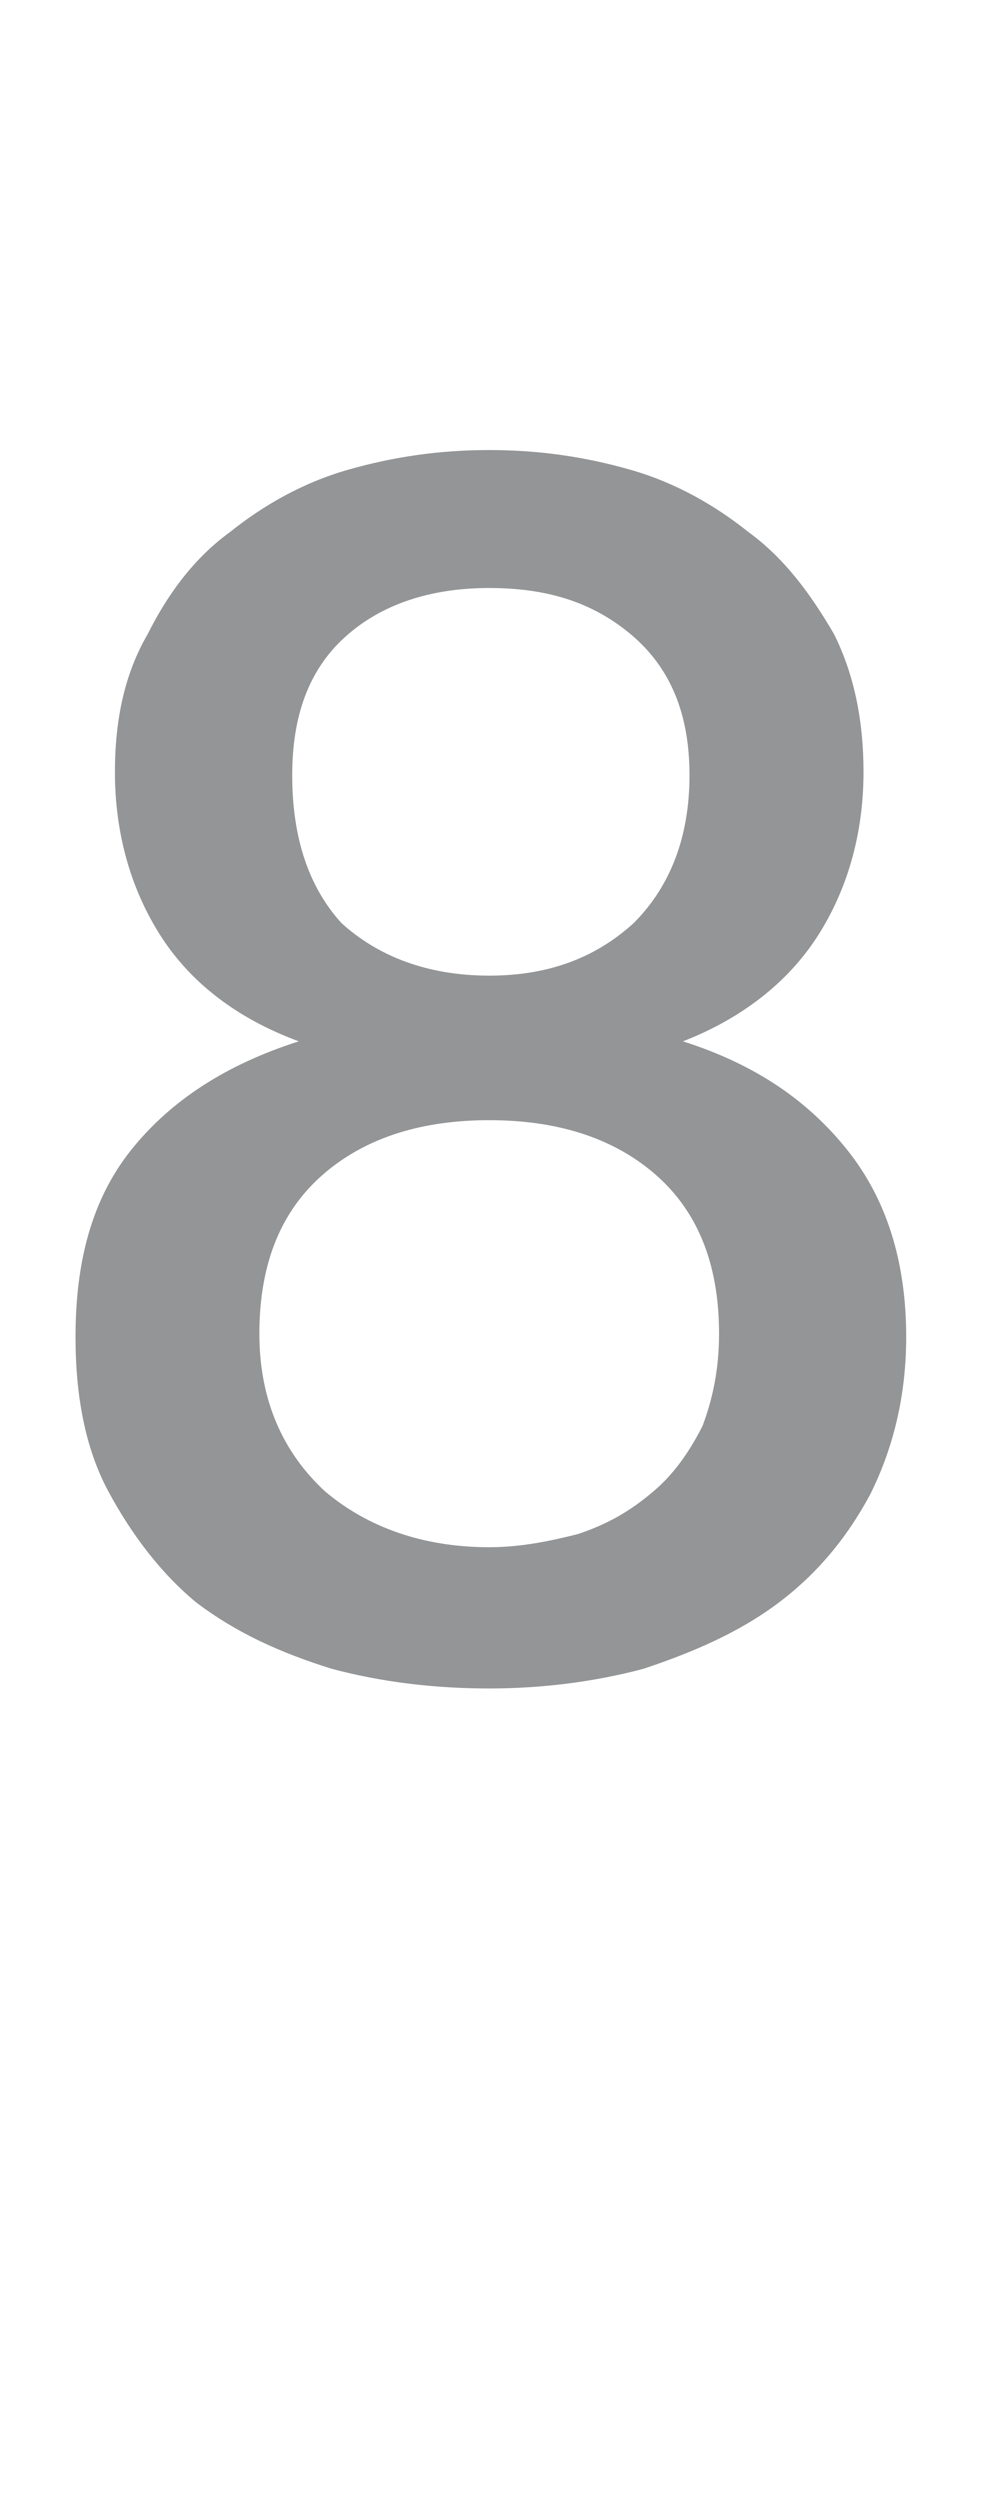 <?xml version="1.0" standalone="no"?><!DOCTYPE svg PUBLIC "-//W3C//DTD SVG 1.1//EN" "http://www.w3.org/Graphics/SVG/1.1/DTD/svg11.dtd"><svg xmlns="http://www.w3.org/2000/svg" version="1.1" width="30px" height="76.1px" viewBox="0 -7 30 76.1" style="top:-7px"><desc>8</desc><defs/><g id="Polygon113054"><path d="m20.8 24.7c2.2.7 3.8 1.8 5 3.3c1.2 1.5 1.8 3.4 1.8 5.7c0 1.8-.4 3.4-1.1 4.8c-.7 1.3-1.6 2.4-2.8 3.3c-1.2.9-2.6 1.5-4.1 2c-1.5.4-3.1.6-4.7.6c-1.7 0-3.3-.2-4.8-.6c-1.6-.5-2.9-1.1-4.1-2c-1.1-.9-2-2.1-2.7-3.4c-.7-1.3-1-2.9-1-4.7c0-2.3.5-4.2 1.7-5.7c1.2-1.5 2.9-2.6 5.1-3.3c-1.9-.7-3.3-1.8-4.2-3.2c-.9-1.4-1.4-3.1-1.4-5c0-1.6.3-3 1-4.2C5.1 11.1 5.9 10 7 9.2c1-.8 2.2-1.5 3.6-1.9c1.4-.4 2.8-.6 4.3-.6c1.5 0 2.9.2 4.3.6c1.4.4 2.6 1.1 3.6 1.9c1.1.8 1.9 1.9 2.6 3.1c.6 1.2.9 2.6.9 4.2c0 1.9-.5 3.6-1.4 5c-.9 1.4-2.3 2.5-4.1 3.2zm-5.9-13.8c-1.8 0-3.3.5-4.4 1.5c-1.1 1-1.6 2.4-1.6 4.2c0 1.9.5 3.4 1.5 4.5c1.1 1 2.6 1.6 4.5 1.6c1.9 0 3.3-.6 4.4-1.6c1.1-1.1 1.7-2.6 1.7-4.5c0-1.9-.6-3.3-1.8-4.3c-1.2-1-2.6-1.4-4.3-1.4zm0 29.2c1 0 1.9-.2 2.7-.4c.9-.3 1.6-.7 2.3-1.3c.6-.5 1.1-1.2 1.5-2c.3-.8.5-1.7.5-2.8c0-2.2-.7-3.8-2-4.9c-1.3-1.1-3-1.6-5-1.6c-2 0-3.7.5-5 1.6c-1.3 1.1-2 2.7-2 4.9c0 2 .7 3.6 2 4.8c1.3 1.1 3 1.7 5 1.7z" stroke="none" fill="#949596"/></g></svg>